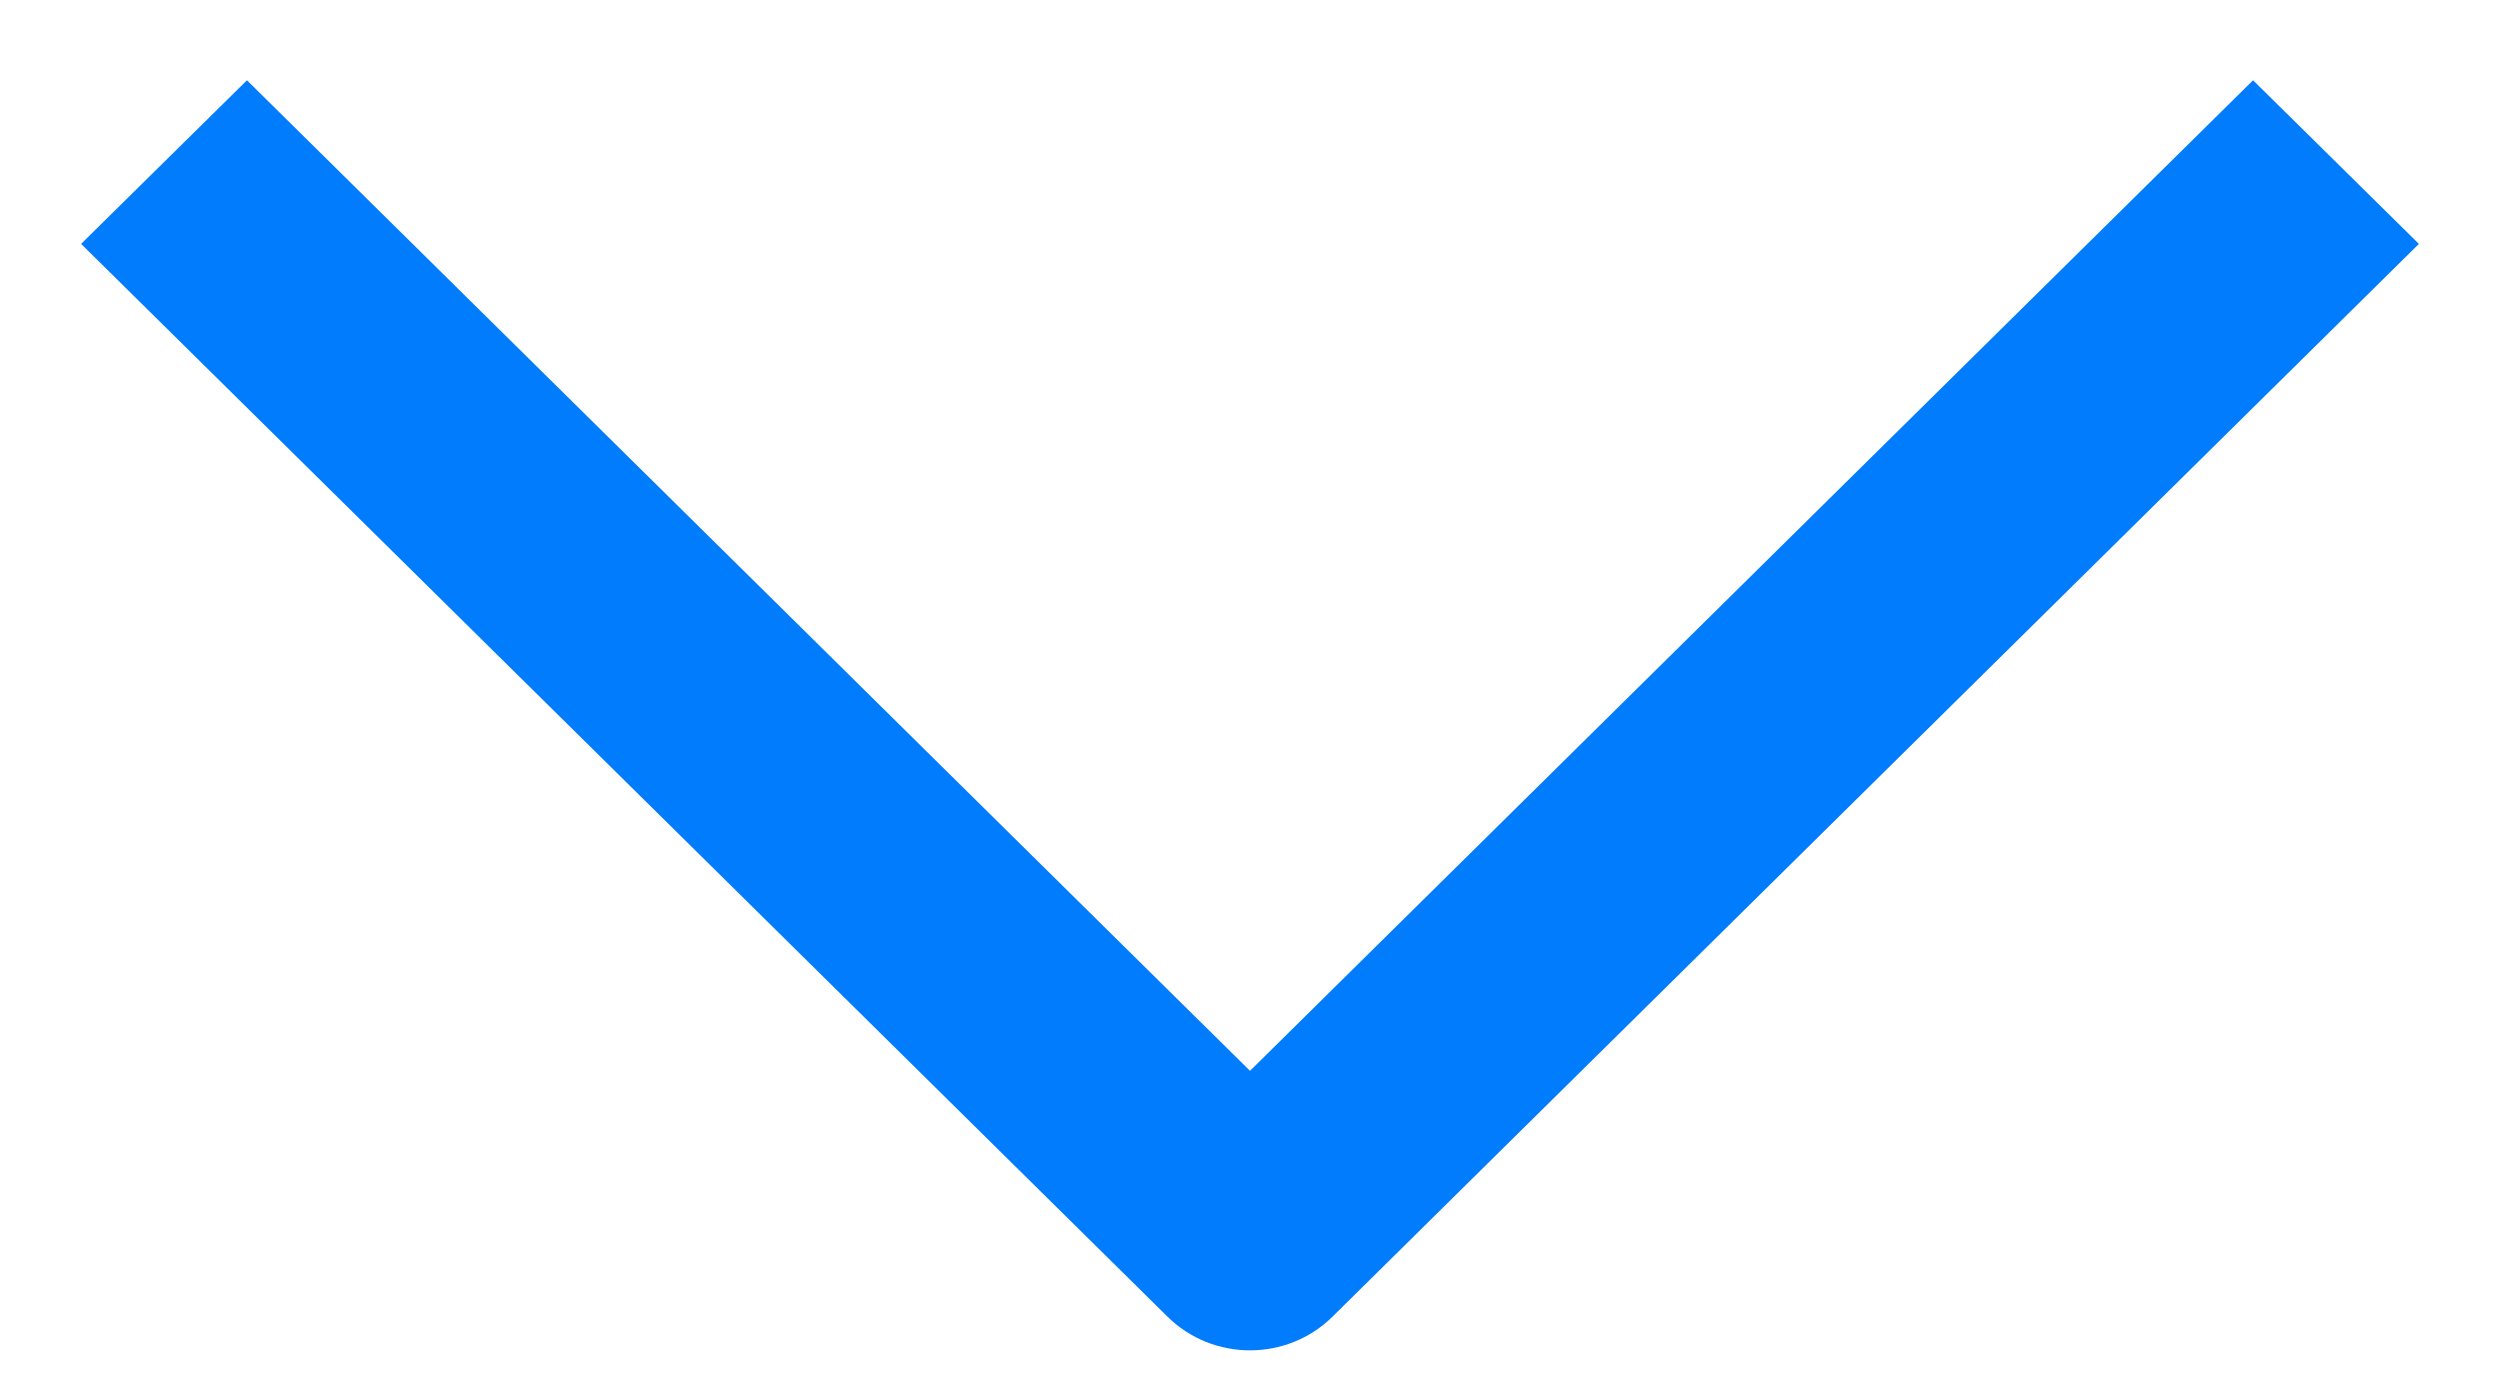 ﻿<?xml version="1.0" encoding="utf-8"?>
<svg version="1.1" xmlns:xlink="http://www.w3.org/1999/xlink" width="9px" height="5px" xmlns="http://www.w3.org/2000/svg">
  <g transform="matrix(1 0 0 1 -3 -5 )">
    <path d="M 0.292 0.878  L 4.202 4.739  C 4.366 4.902  4.634 4.902  4.798 4.739  L 8.708 0.878  L 8.111 0.289  L 4.5 3.855  L 0.889 0.289  L 0.292 0.878  Z " fill-rule="nonzero" fill="#007cfd" stroke="none" transform="matrix(1 0 0 1 3 5 )" />
  </g>
</svg>